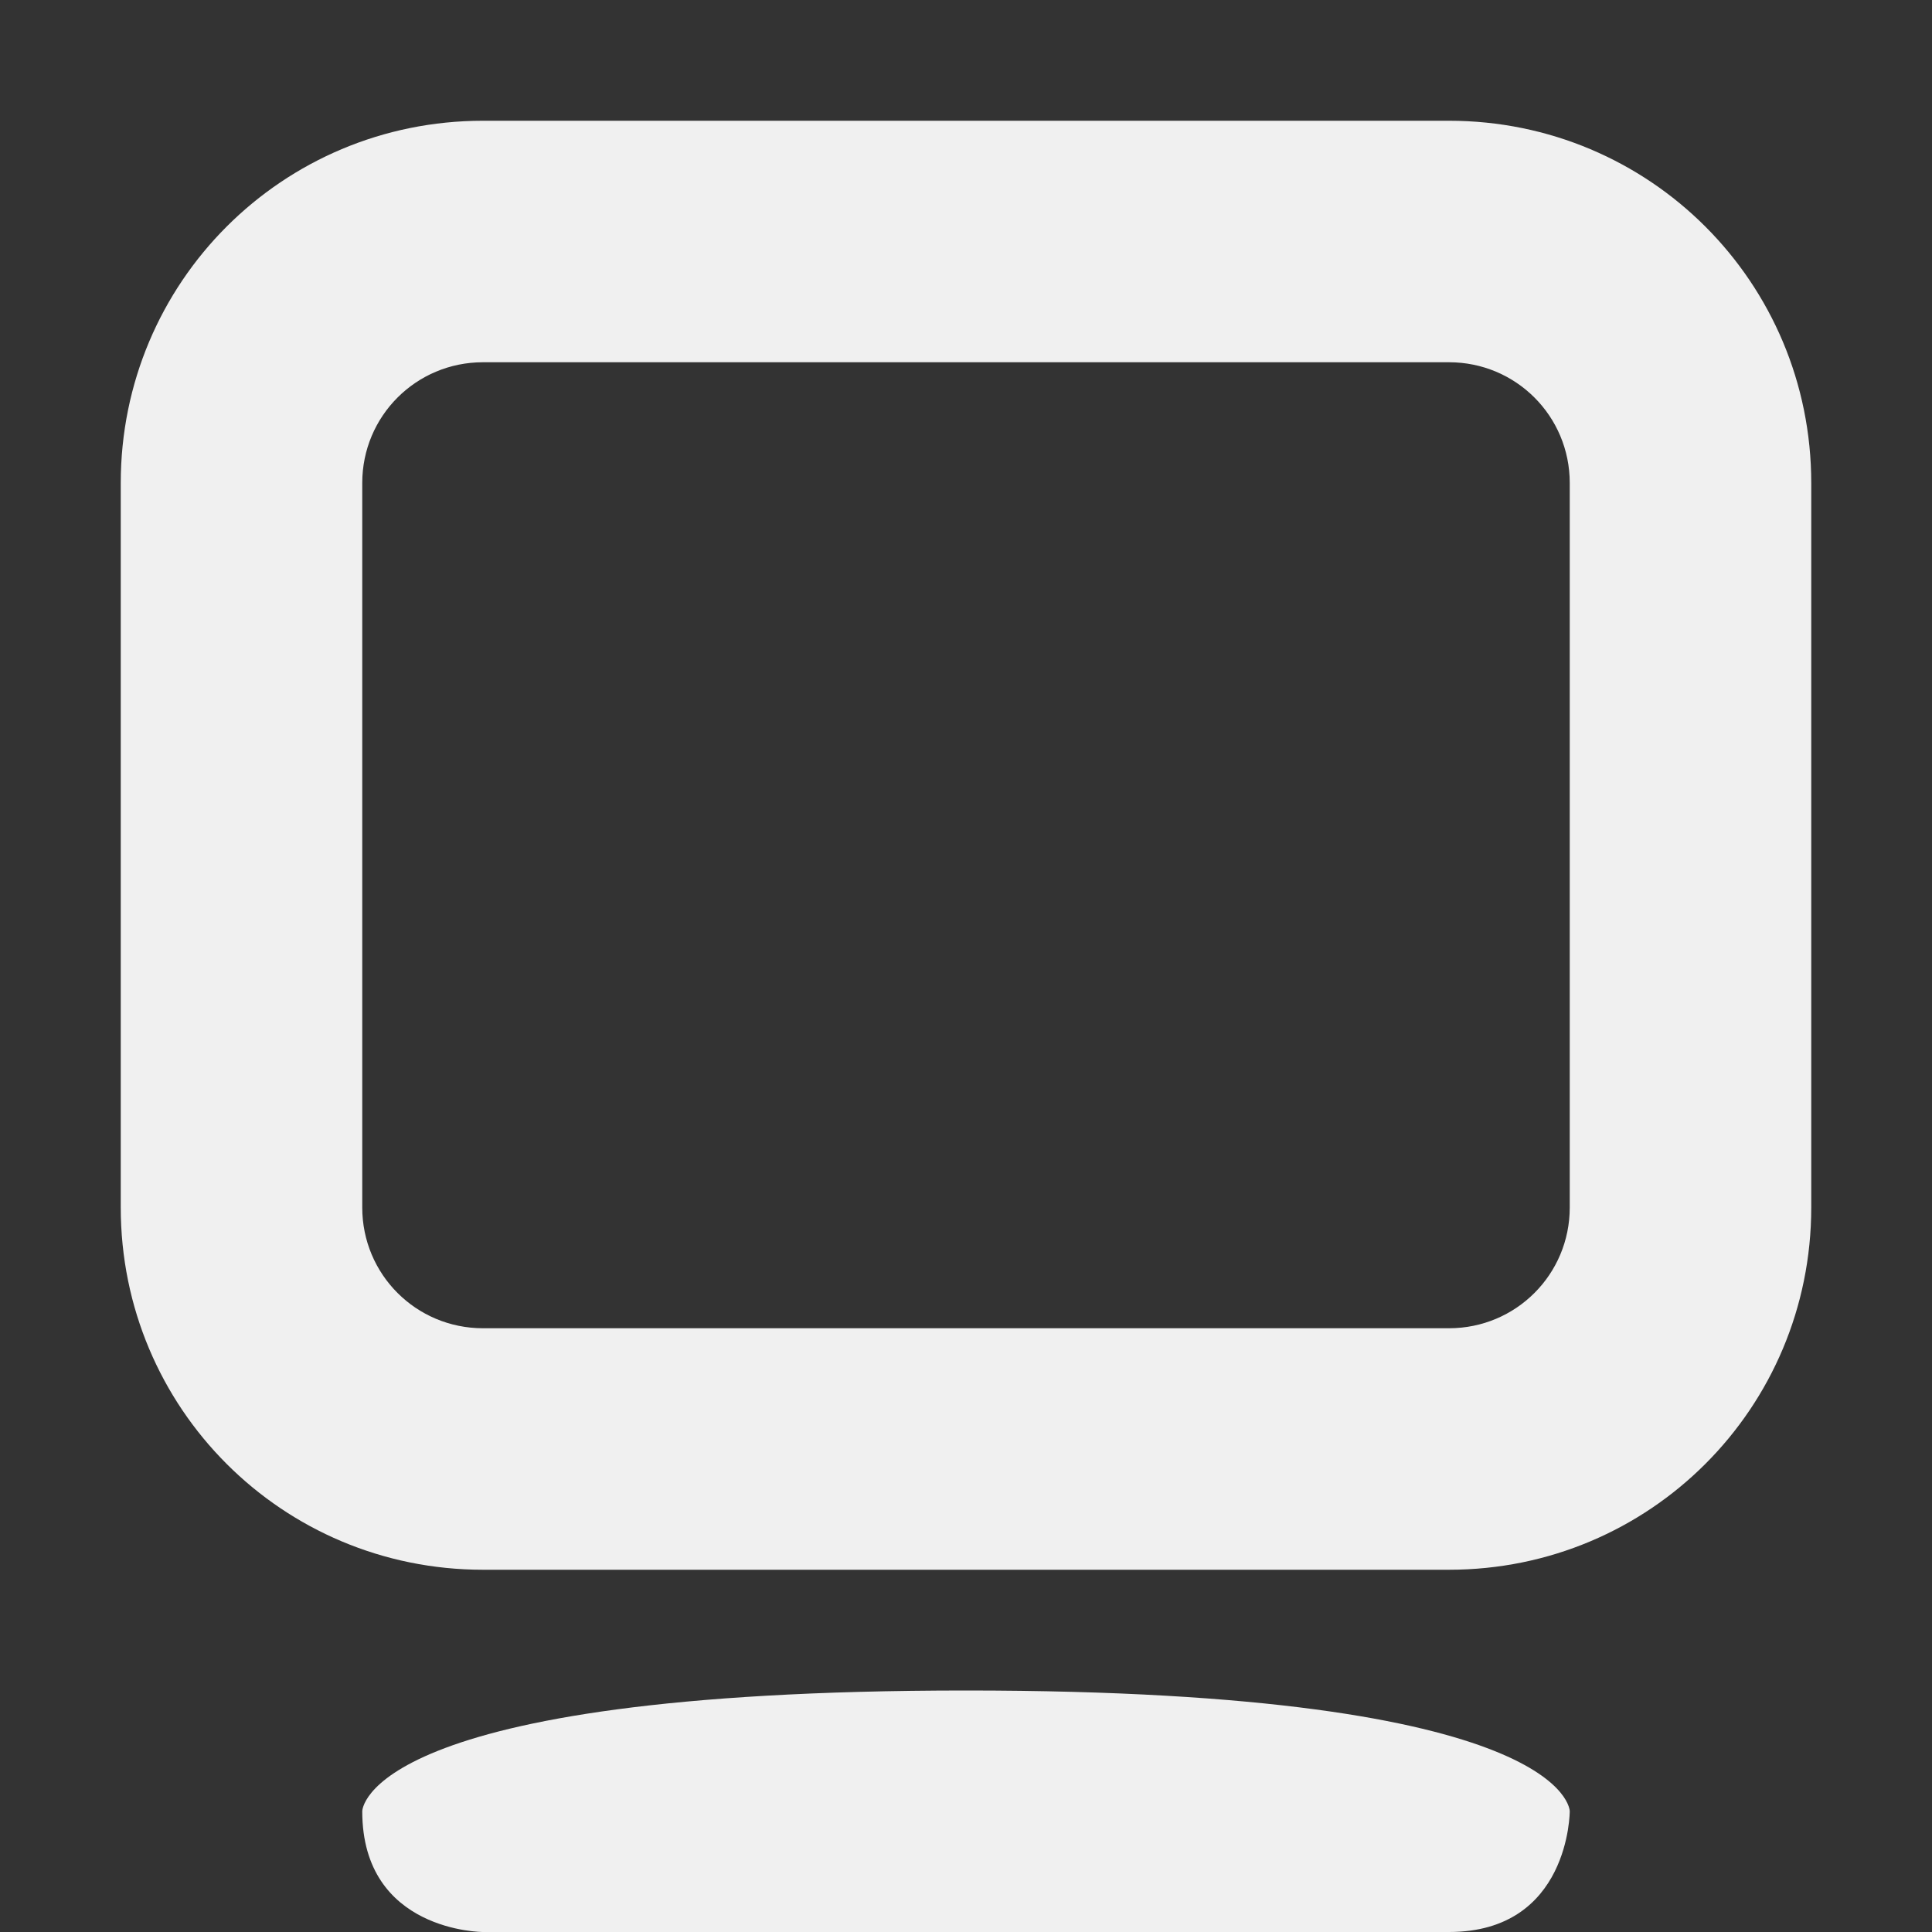 <?xml version='1.0' encoding='UTF-8' standalone='no'?>
<!-- Created with Inkscape (http://www.inkscape.org/) -->

<svg xmlns:cc='http://creativecommons.org/ns#' xmlns:dc='http://purl.org/dc/elements/1.1/' sodipodi:docname='computer-symbolic.svg' inkscape:export-filename='/home/sam/dev/RESOURCES/gnome-icon-theme-symbolic/src/gnome-stencils.png' inkscape:export-xdpi='90' inkscape:export-ydpi='90' height='16' id='svg7384' xmlns:inkscape='http://www.inkscape.org/namespaces/inkscape' xmlns:rdf='http://www.w3.org/1999/02/22-rdf-syntax-ns#' xmlns:sodipodi='http://sodipodi.sourceforge.net/DTD/sodipodi-0.dtd' xmlns:svg='http://www.w3.org/2000/svg' version='1.1' inkscape:version='0.48.4 r9939' width='16' xmlns='http://www.w3.org/2000/svg'>
  <rect width="100%" height="100%" fill="#333333" stroke="none"/>
  <sodipodi:namedview inkscape:bbox-nodes='false' inkscape:bbox-paths='true' bordercolor='#666666' borderopacity='1' inkscape:current-layer='layer10' inkscape:cx='73.967565' inkscape:cy='-130.09189' gridtolerance='10' inkscape:guide-bbox='true' guidetolerance='10' id='namedview88' inkscape:object-nodes='false' inkscape:object-paths='false' objecttolerance='10' pagecolor='#3a3b39' inkscape:pageopacity='1' inkscape:pageshadow='2' showborder='false' showgrid='false' showguides='true' inkscape:snap-bbox='true' inkscape:snap-bbox-midpoints='false' inkscape:snap-global='true' inkscape:snap-grids='true' inkscape:snap-nodes='true' inkscape:snap-others='false' inkscape:snap-to-guides='true' inkscape:window-height='702' inkscape:window-maximized='1' inkscape:window-width='1366' inkscape:window-x='0' inkscape:window-y='27' inkscape:zoom='1'>
    <inkscape:grid empspacing='2' enabled='true' id='grid4866' originx='60px' originy='230px' snapvisiblegridlinesonly='true' spacingx='1px' spacingy='1px' type='xygrid' visible='true'/>
  </sodipodi:namedview>
  <title id='title9167'>Gnome Symbolic Icon Theme</title>
  <defs id='defs7386'/>
  <g inkscape:groupmode='layer' id='layer9' inkscape:label='status' style='display:inline' transform='translate(-181,-447)'/>
  <g inkscape:groupmode='layer' id='layer10' inkscape:label='devices' style='display:inline' transform='translate(-181,-447)'>
    
    <path inkscape:connector-curvature='0' d='m 193,448 c 1.662,0 3,1.338 3,3 l 0,6 c 0,1.662 -1.338,3 -3,3 l -8,0 c -1.662,0 -3,-1.338 -3,-3 l 0,-6 c 0,-1.662 1.338,-3 3,-3 l 8,0 z m 0,2 -8,0 c -0.554,0 -1,0.446 -1,1 l 0,6 c 0,0.554 0.446,1 1,1 l 8,0 c 0.554,0 1,-0.446 1,-1 l 0,-6 c 0,-0.554 -0.446,-1 -1,-1 z' id='rect3773' style='fill:#f0f0f0;fill-opacity:1;stroke:none'/>
    <path inkscape:connector-curvature='0' d='m 189,461 c -5,0 -5,1 -5,1 0,1 1,1 1,1 l 8,0 c 1,0 1,-1 1,-1 0,0 0,-1 -5,-1 z' id='rect3778' sodipodi:nodetypes='sscccs' style='fill:#f0f0f0;fill-opacity:1;stroke:none'/>
  </g>
  <g inkscape:groupmode='layer' id='layer11' inkscape:label='apps' transform='translate(-181,-447)'/>
  <g inkscape:groupmode='layer' id='layer13' inkscape:label='places' style='display:inline' transform='translate(-181,-447)'/>
  <g inkscape:groupmode='layer' id='layer14' inkscape:label='mimetypes' transform='translate(-181,-447)'/>
  <g inkscape:groupmode='layer' id='layer15' inkscape:label='emblems' style='display:inline' transform='translate(-181,-447)'/>
  <g inkscape:groupmode='layer' id='g71291' inkscape:label='emotes' style='display:inline' transform='translate(-181,-447)'/>
  <g inkscape:groupmode='layer' id='g4953' inkscape:label='categories' style='display:inline' transform='translate(-181,-447)'/>
  <g inkscape:groupmode='layer' id='layer12' inkscape:label='actions' style='display:inline' transform='translate(-181,-447)'/>
</svg>
